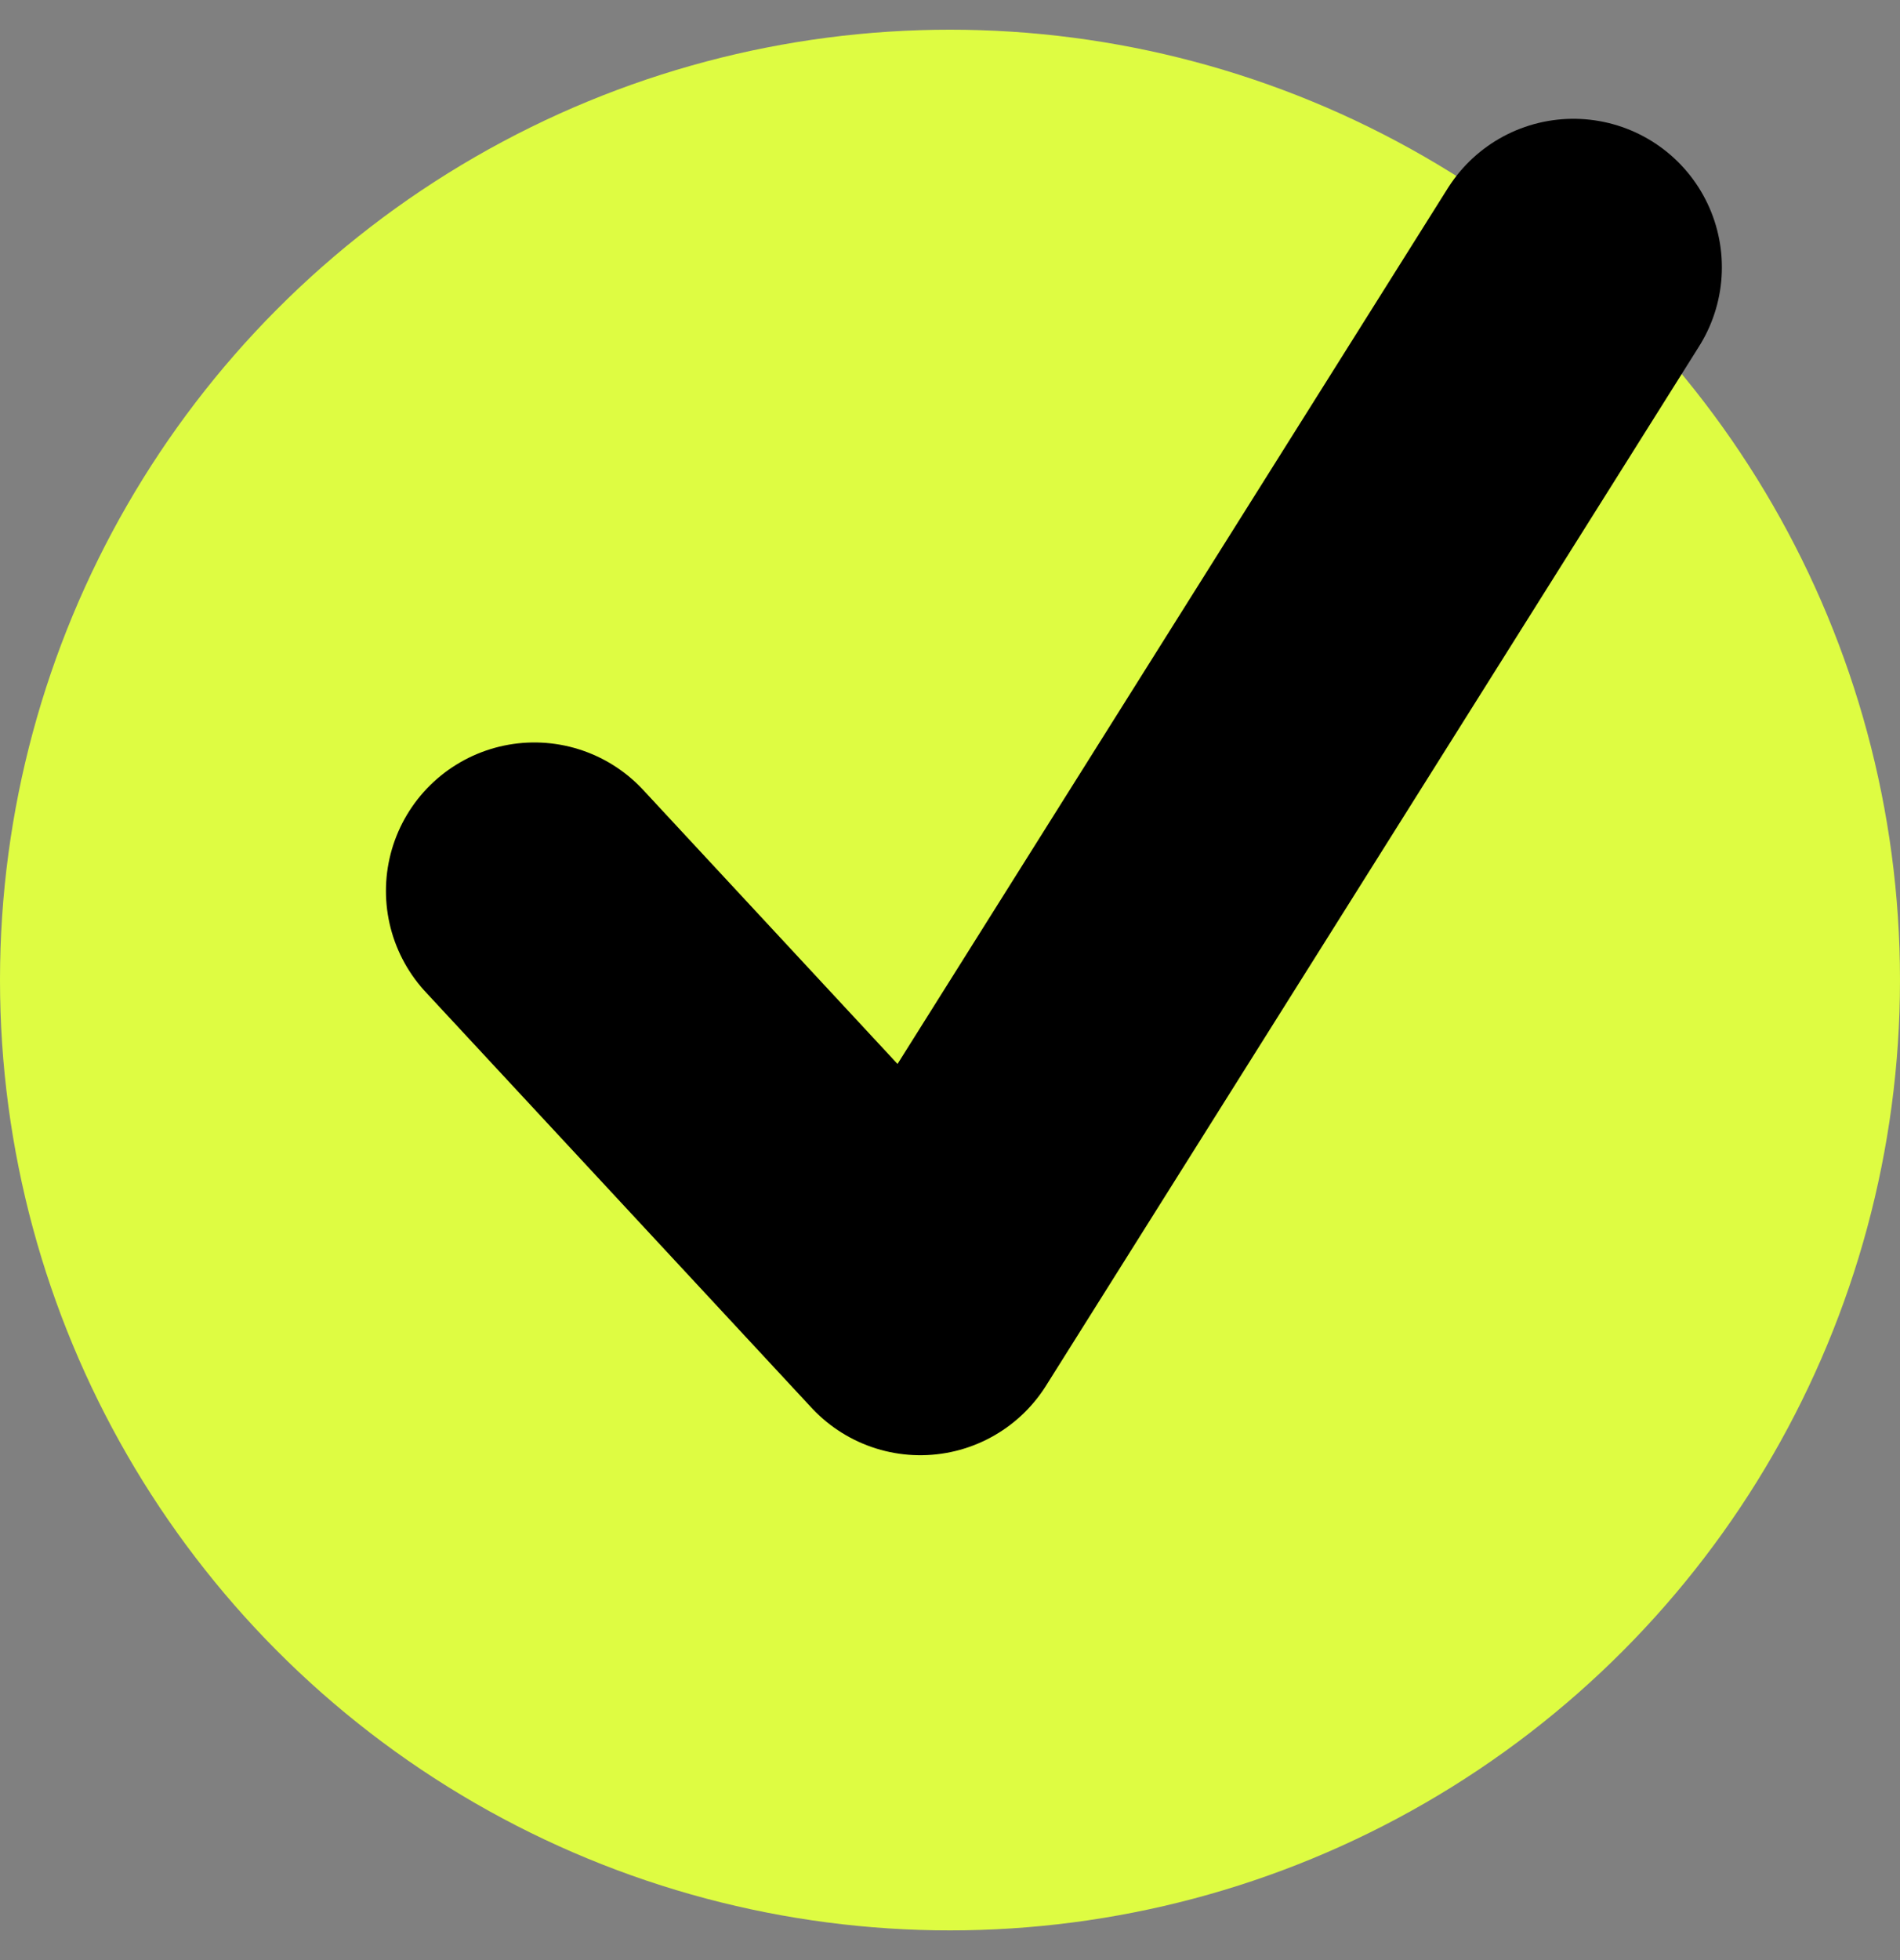 <svg width="32" height="33" fill="none" xmlns="http://www.w3.org/2000/svg"><rect width="100%" height="100%" fill="#808080" stroke="none"/><circle cx="16" cy="16.5" r="16" fill="#DEFC42"/><path d="M9 15l6.5 7 11-17.5" stroke="#000" stroke-width="5" stroke-linecap="round" stroke-linejoin="round"/></svg>